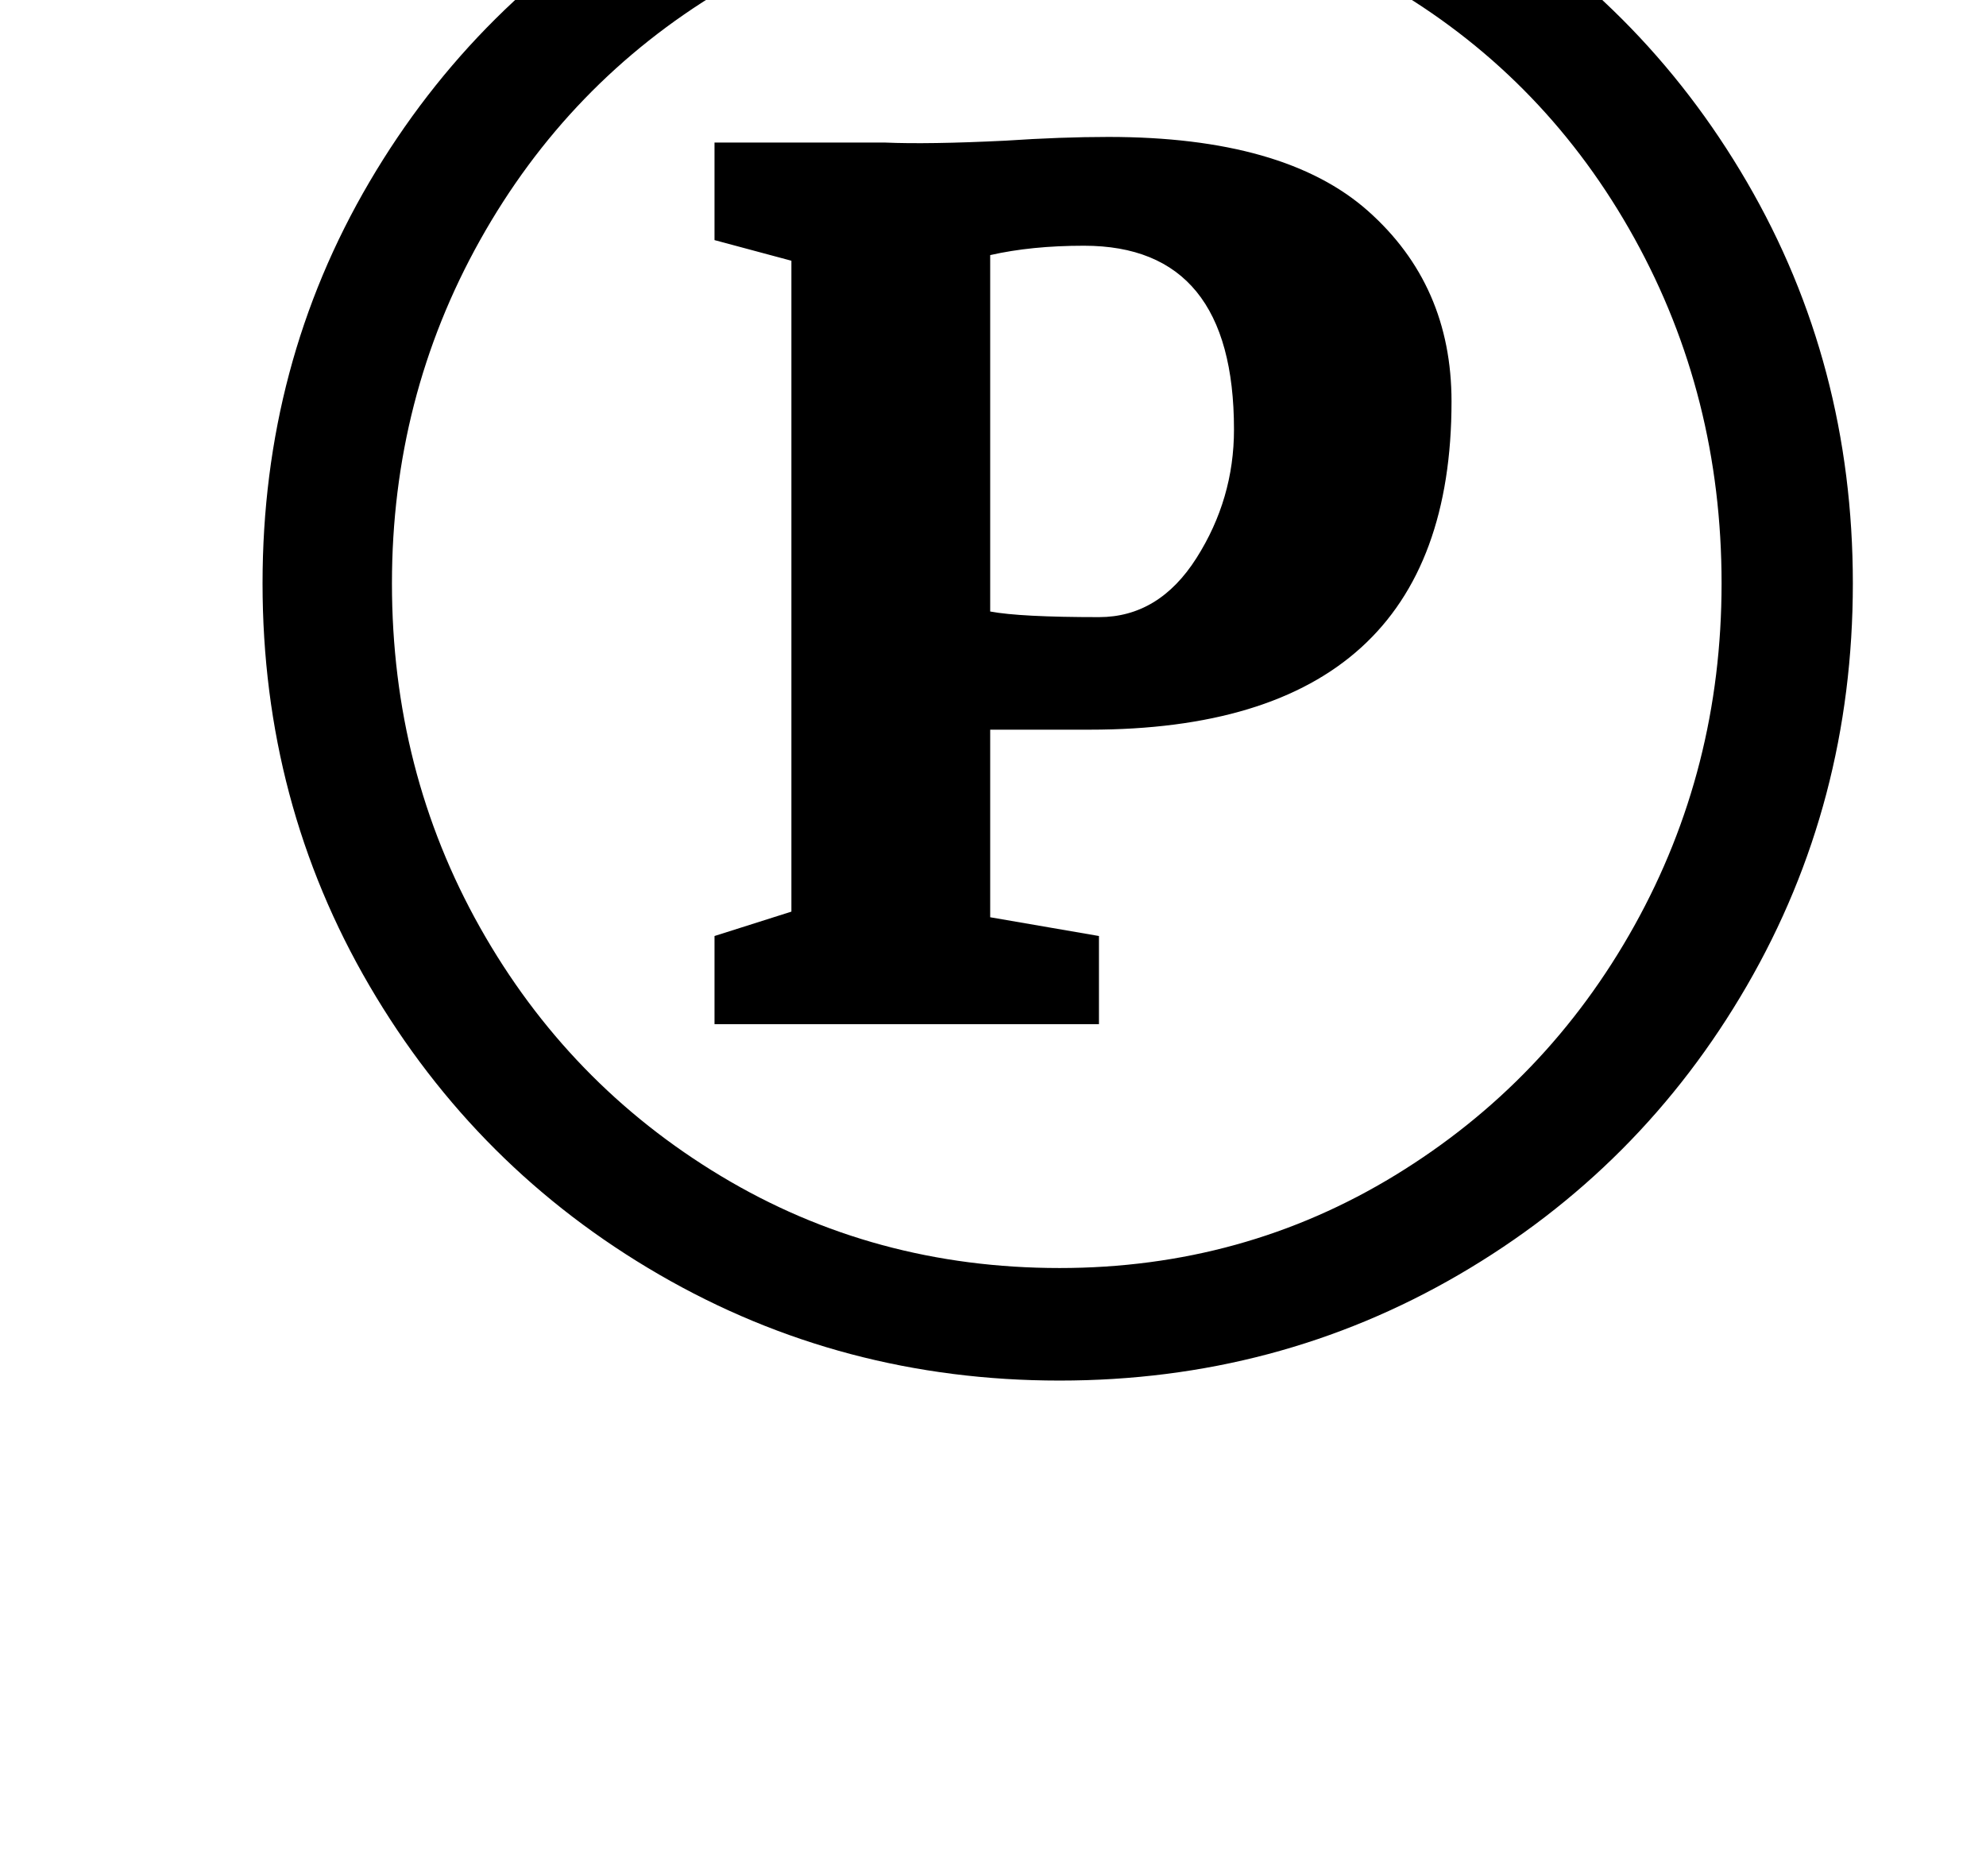 <?xml version="1.0" standalone="no"?>
<!DOCTYPE svg PUBLIC "-//W3C//DTD SVG 1.1//EN" "http://www.w3.org/Graphics/SVG/1.1/DTD/svg11.dtd" >
<svg xmlns="http://www.w3.org/2000/svg" xmlns:xlink="http://www.w3.org/1999/xlink" version="1.1" viewBox="-10 0 1059 1000">
  <g transform="matrix(1 0 0 -1 0 800)">
   <path fill="currentColor"
d="M187 703q57 97 154.5 153.5t213.5 56.5t213 -56.5t153.5 -153.5t56.5 -214t-56.5 -214.5t-153.5 -154t-213 -56.5t-213.5 56.5t-154.5 154t-57 214.5t57 214zM246 305.5q47 -83.5 128.5 -132.5t180.5 -49q98 0 179 49.5t127.5 133t46.5 182.5q0 100 -46.5 184
t-127.5 132.5t-179 48.5q-99 0 -180.5 -49t-128.5 -133t-47 -183q0 -100 47 -183.5zM412 661l-41 11v52h91q23 -1 64 1q30 2 55 2q94 0 138.5 -39.5t44.5 -101.5q0 -175 -193 -175h-53v-100l58 -10v-47h-205v47l41 13v347zM576 471q32 0 52 31.5t20 68.5q0 98 -80 98
q-28 0 -50 -5v-190q16 -3 58 -3z" />
  </g>

</svg>
